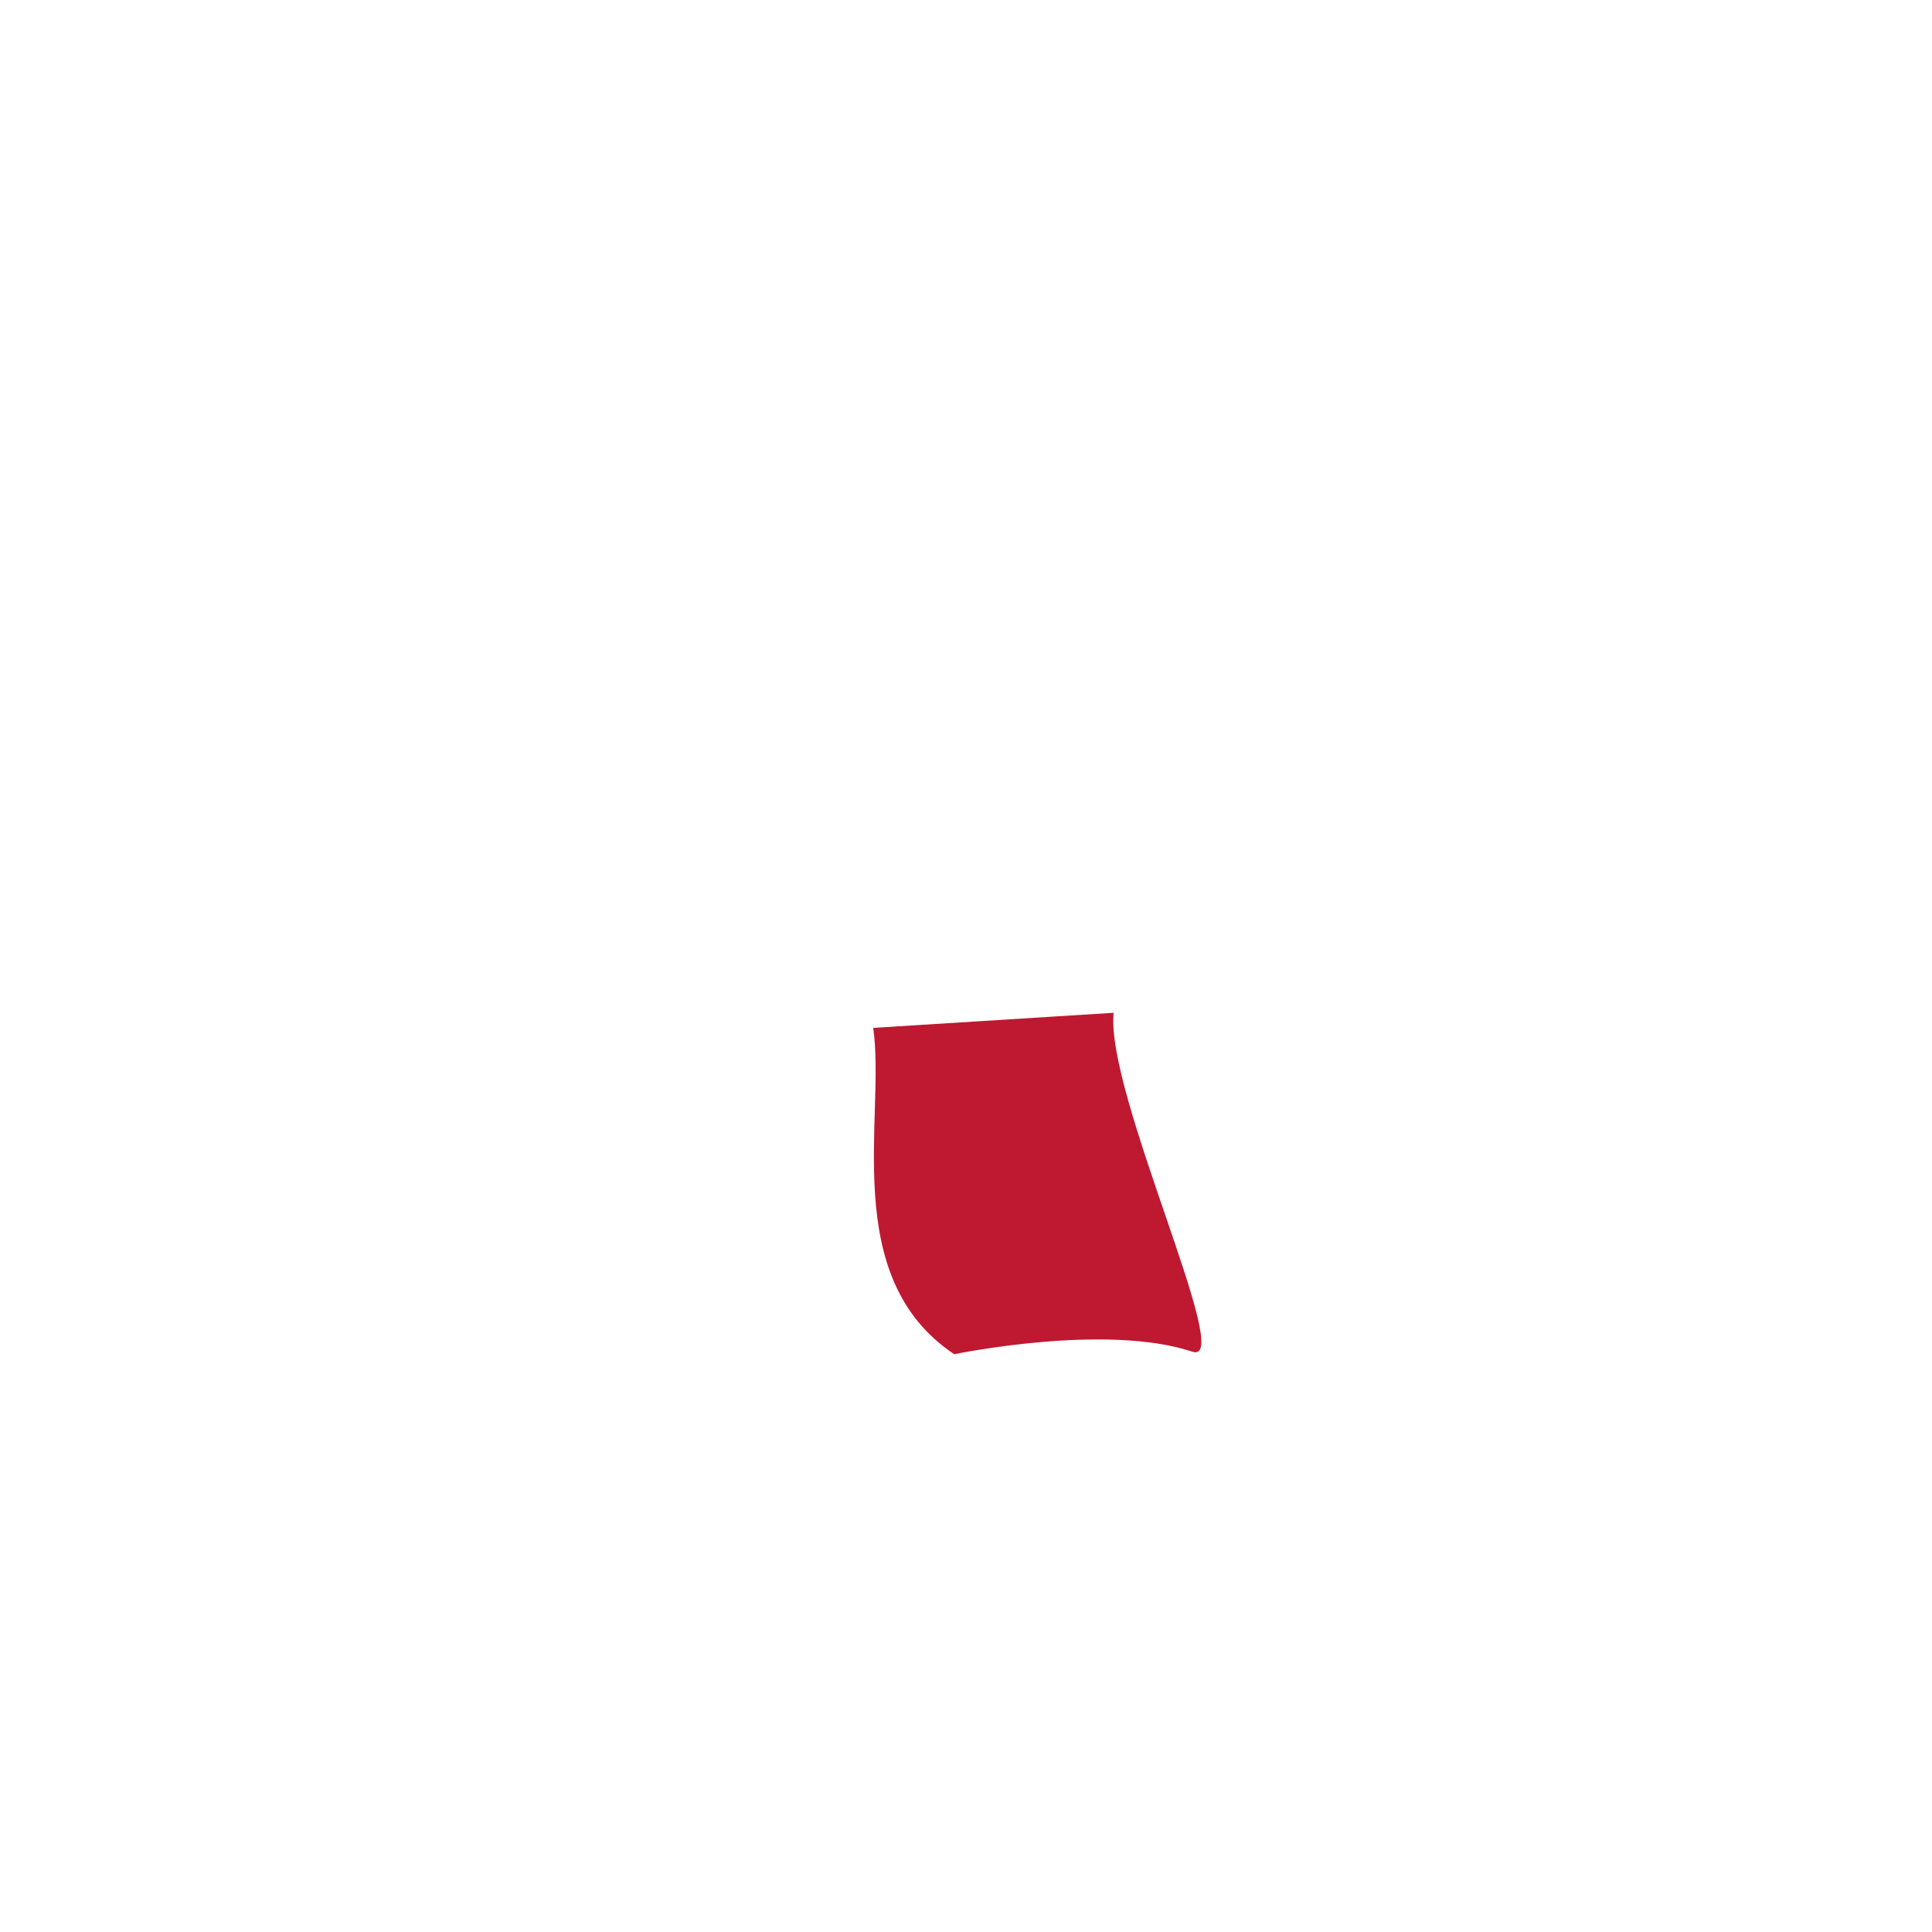 <svg xmlns="http://www.w3.org/2000/svg" viewBox="0 0 36 36">
  <path fill="#BE1931" d="M20.751 18.872l-4.48.281c.237 1.643-.646 4.644 1.51 6.081 0 0 2.817-.587 4.438-.047.812.271-1.623-4.811-1.468-6.315z"/>
</svg>
